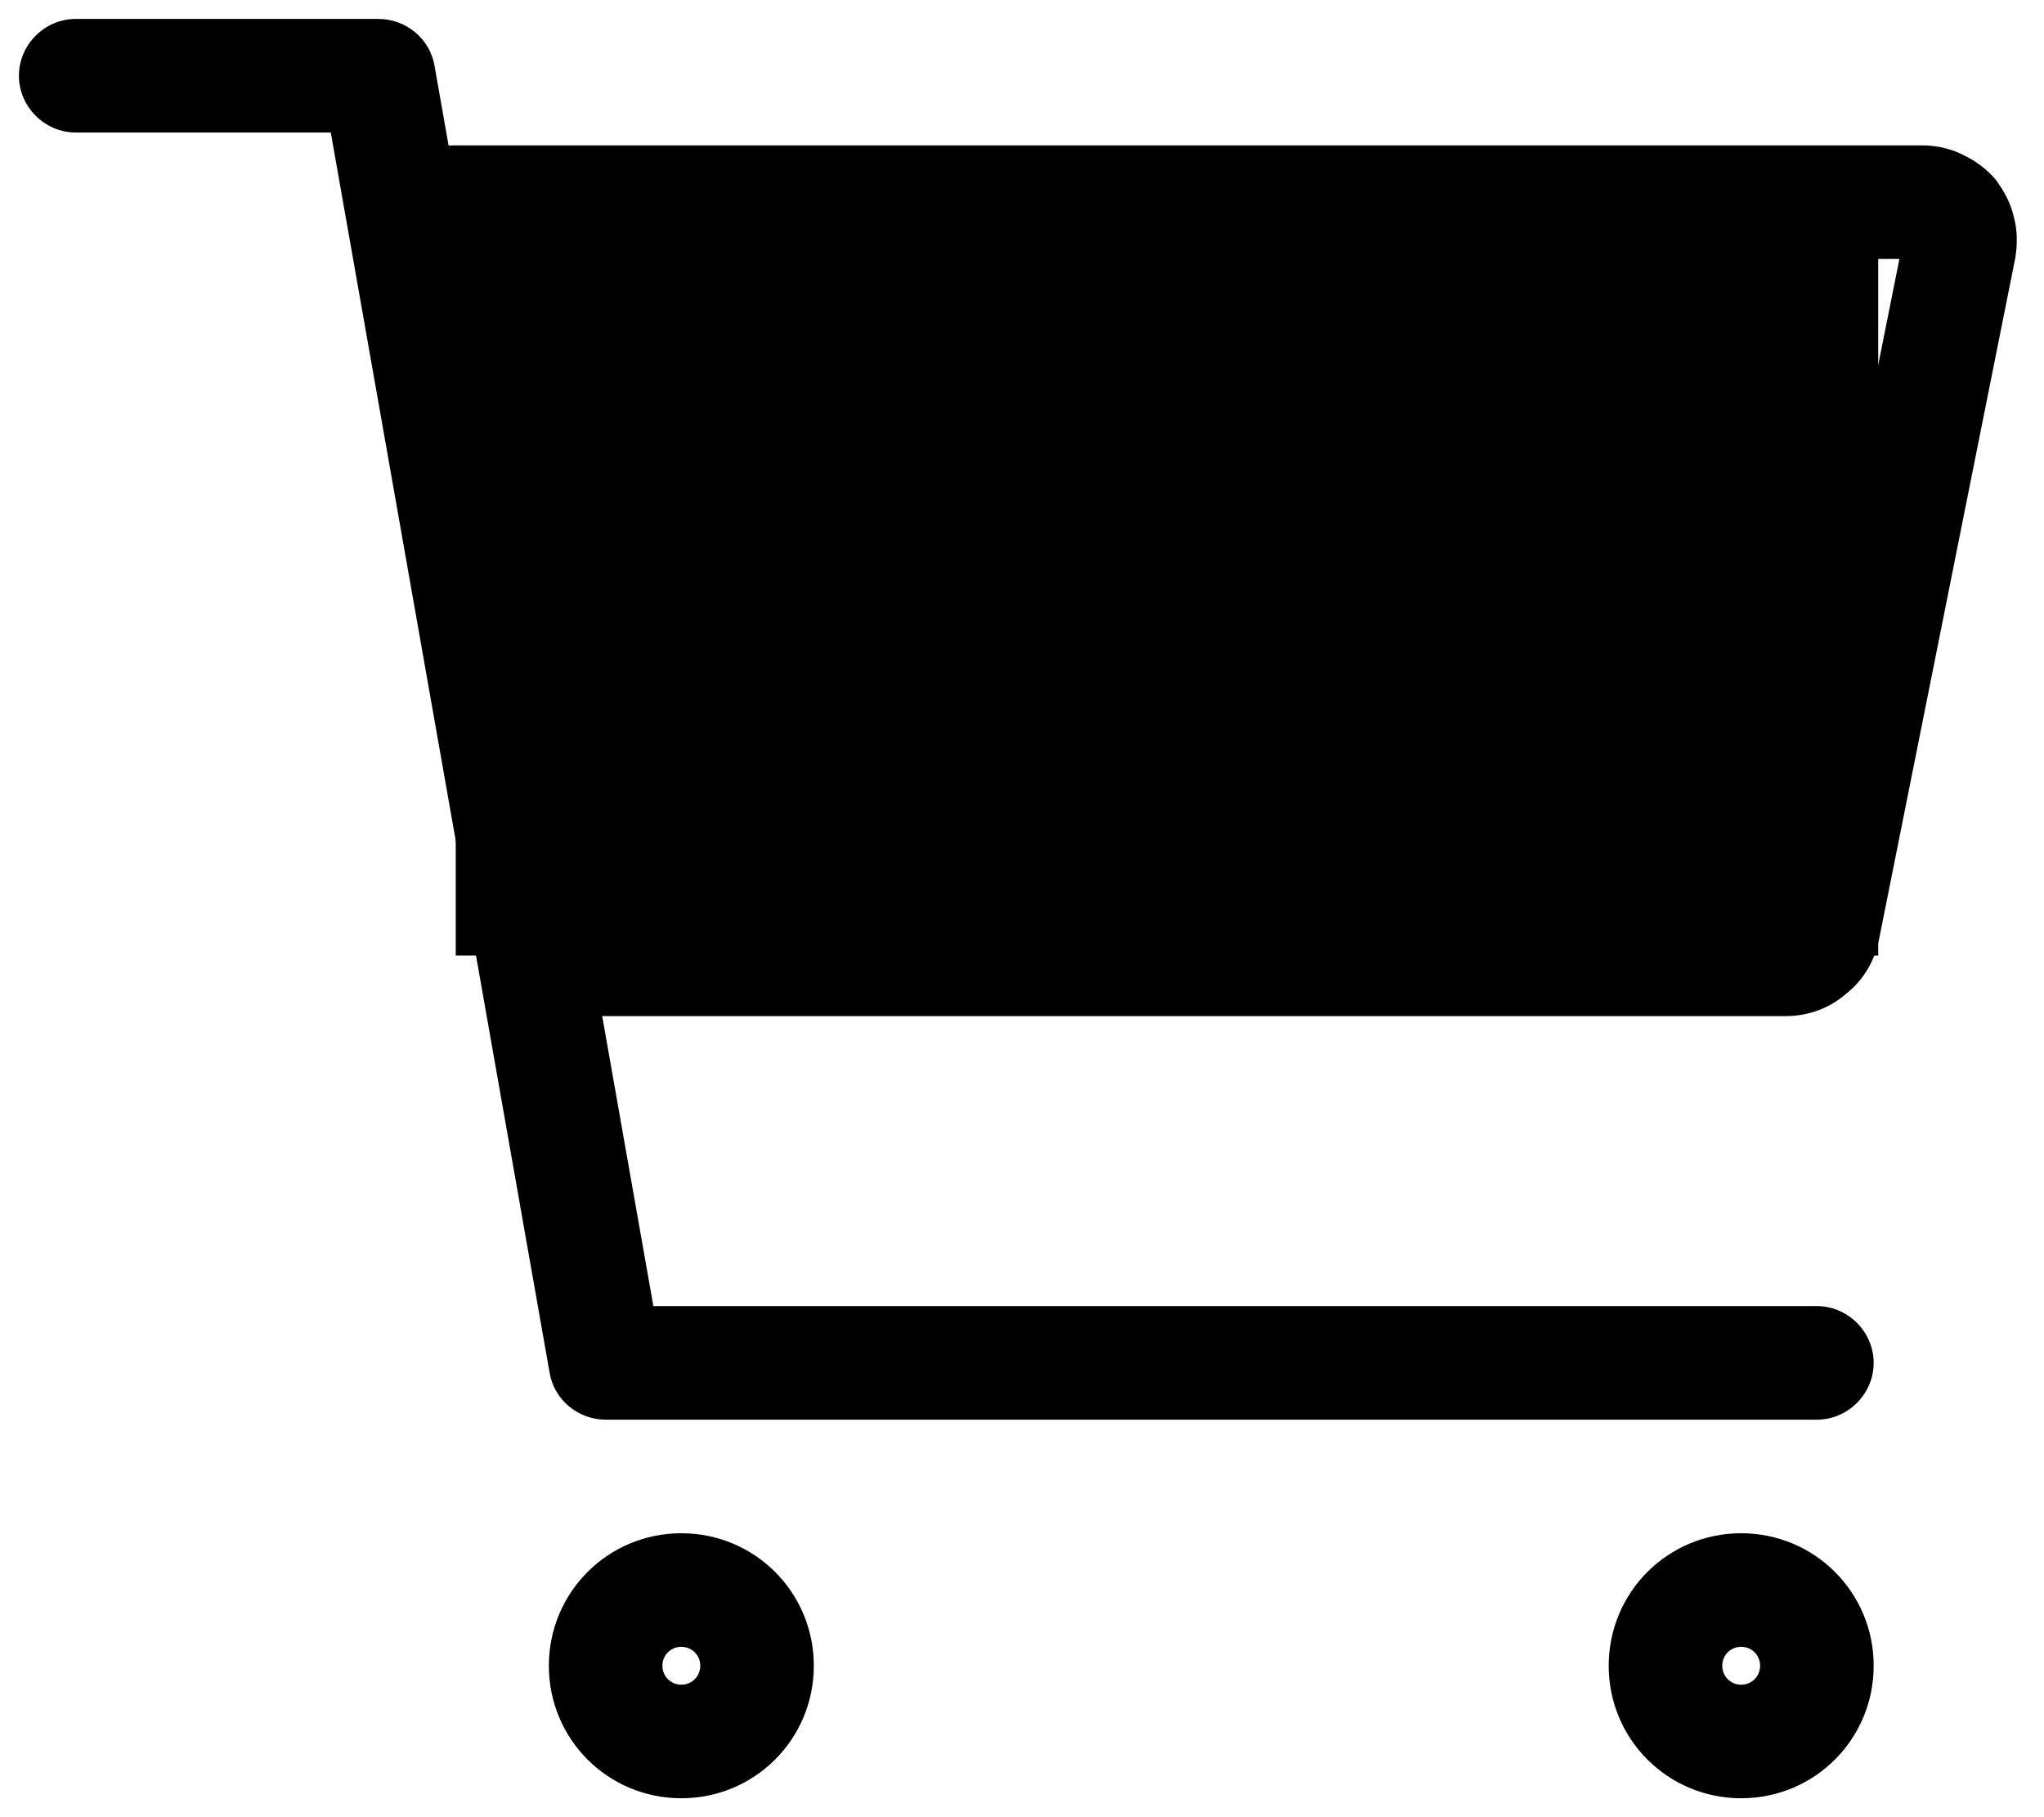 <?xml version="1.0"?>
<svg width="27" height="24" xmlns="http://www.w3.org/2000/svg" xmlns:svg="http://www.w3.org/2000/svg">
 <g class="layer">
  <path d="m1,0.25c-0.41,0 -0.75,0.34 -0.75,0.75c0,0.41 0.34,0.75 0.75,0.75l0,-1.5zm4,0.75l0.74,-0.13c-0.06,-0.36 -0.38,-0.62 -0.74,-0.62l0,0.75zm3,17l-0.74,0.13c0.06,0.36 0.38,0.62 0.74,0.62l0,-0.75zm16,0.75c0.41,0 0.75,-0.34 0.75,-0.75c0,-0.41 -0.34,-0.75 -0.75,-0.75l0,1.5zm-16,-6.83c-0.41,0 -0.75,0.33 -0.75,0.75c0,0.41 0.34,0.75 0.75,0.75l0,-1.5zm15.59,0.75l0,-0.75l0,0l0,0.75zm0.49,-0.41l0.74,0.15l0,0l-0.74,-0.15zm1.8,-9l-0.73,-0.14l0,0l0.73,0.14zm-0.49,-0.59l0,0.75l0,0l0,-0.75zm-19.39,-0.75c-0.41,0 -0.75,0.33 -0.75,0.75c0,0.41 0.34,0.75 0.75,0.75l0,-1.5zm3.25,20.08c0,0.14 -0.11,0.25 -0.25,0.25l0,1.5c0.97,0 1.75,-0.78 1.75,-1.75l-1.5,0zm-0.25,0.25c-0.14,0 -0.25,-0.11 -0.25,-0.25l-1.5,0c0,0.97 0.78,1.75 1.75,1.75l0,-1.5zm-0.25,-0.25c0,-0.14 0.11,-0.25 0.25,-0.25l0,-1.5c-0.97,0 -1.75,0.78 -1.75,1.75l1.5,0zm0.25,-0.25c0.14,0 0.25,0.11 0.25,0.25l1.5,0c0,-0.97 -0.78,-1.75 -1.75,-1.75l0,1.5zm14.25,0.25c0,0.14 -0.11,0.25 -0.25,0.25l0,1.5c0.97,0 1.75,-0.78 1.75,-1.75l-1.5,0zm-0.25,0.25c-0.14,0 -0.25,-0.11 -0.25,-0.25l-1.5,0c0,0.97 0.78,1.75 1.75,1.75l0,-1.5zm-0.25,-0.25c0,-0.14 0.11,-0.25 0.25,-0.25l0,-1.5c-0.97,0 -1.75,0.78 -1.75,1.75l1.5,0zm0.25,-0.25c0.14,0 0.25,0.11 0.25,0.25l1.5,0c0,-0.97 -0.78,-1.75 -1.75,-1.75l0,1.5zm-22,-20l4,0l0,-1.5l-4,0l0,1.5zm3.26,-0.62l3,17l1.48,-0.26l-3,-17l-1.48,0.26zm3.74,17.62l16,0l0,-1.5l-16,0l0,1.5zm0,-5.33l15.59,0l0,-1.5l-15.59,0l0,1.5zm15.59,0c0.29,0 0.57,-0.1 0.79,-0.29l-0.95,-1.16c0.05,-0.03 0.1,-0.05 0.16,-0.05l0,1.5zm0.79,-0.29c0.23,-0.18 0.38,-0.43 0.44,-0.72l-1.47,-0.29c0.01,-0.06 0.04,-0.11 0.08,-0.15l0.95,1.16zm0.44,-0.72l1.8,-9l-1.47,-0.29l-1.8,9l1.47,0.29zm1.8,-9c0.03,-0.18 0.03,-0.37 -0.02,-0.55l-1.45,0.37c-0.01,-0.04 -0.01,-0.08 0,-0.11l1.47,0.29zm-0.02,-0.55c-0.04,-0.18 -0.13,-0.34 -0.24,-0.49l-1.16,0.96c-0.03,-0.03 -0.04,-0.07 -0.05,-0.1l1.45,-0.37zm-0.24,-0.49c-0.12,-0.14 -0.27,-0.25 -0.44,-0.33l-0.64,1.35c-0.03,-0.01 -0.06,-0.04 -0.08,-0.06l1.16,-0.96zm-0.44,-0.33c-0.16,-0.08 -0.35,-0.12 -0.53,-0.12l0,1.5c-0.04,0 -0.07,-0.01 -0.11,-0.03l0.64,-1.35zm-0.53,-0.12l-19.39,0l0,1.5l19.39,0l0,-1.5z" fill="currentColor" id="svg_1"/>
  <rect fill="#000000" height="9.07" id="svg_2" stroke="#000000" transform="matrix(1 0 0 1 0 0)" width="17.79" x="6.52" y="3.05"/>
 </g>
</svg>